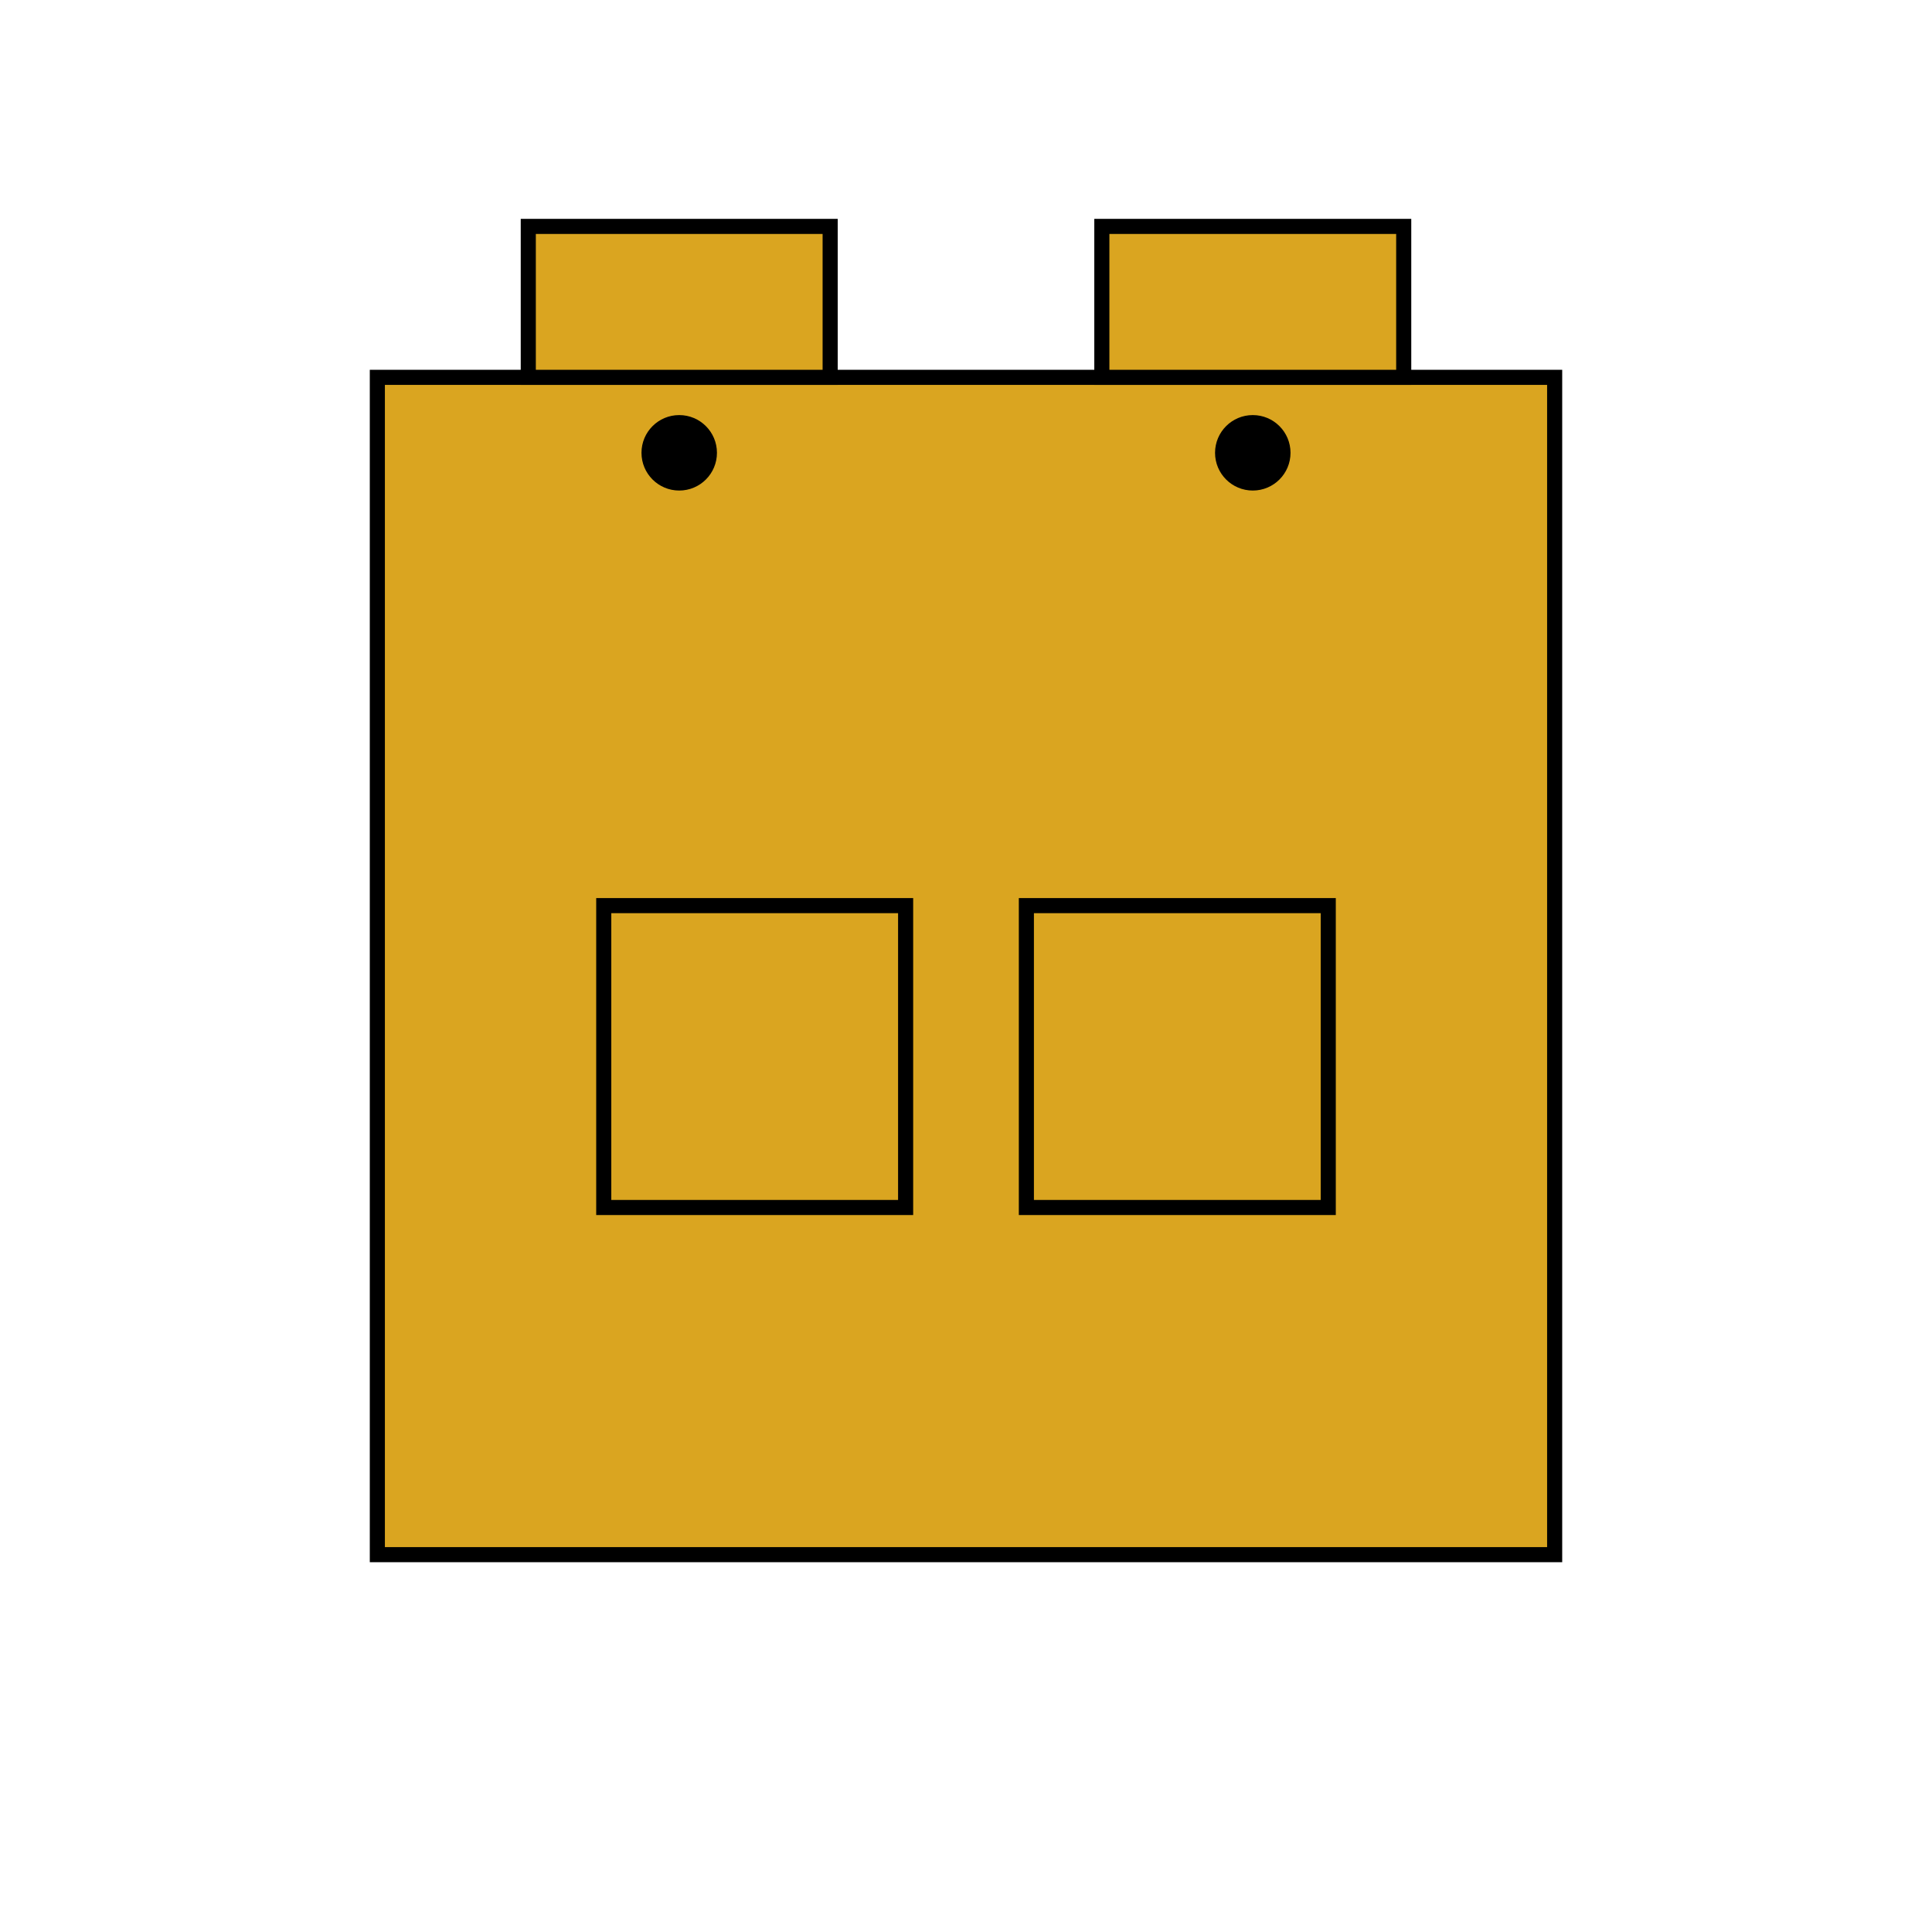 <svg viewBox="0 0 256 256" width="256" height="256"><rect x="50" y="50" width="156" height="156" fill="#DAA520" stroke="#000" stroke-width="2"/><rect x="70" y="30" width="40" height="20" fill="#DAA520" stroke="#000" stroke-width="2"/><rect x="146" y="30" width="40" height="20" fill="#DAA520" stroke="#000" stroke-width="2"/><rect x="80" y="120" width="40" height="40" fill="#DAA520" stroke="#000" stroke-width="2"/><rect x="136" y="120" width="40" height="40" fill="#DAA520" stroke="#000" stroke-width="2"/><circle cx="90" cy="60" r="5" fill="#000"/><circle cx="166" cy="60" r="5" fill="#000"/></svg>
